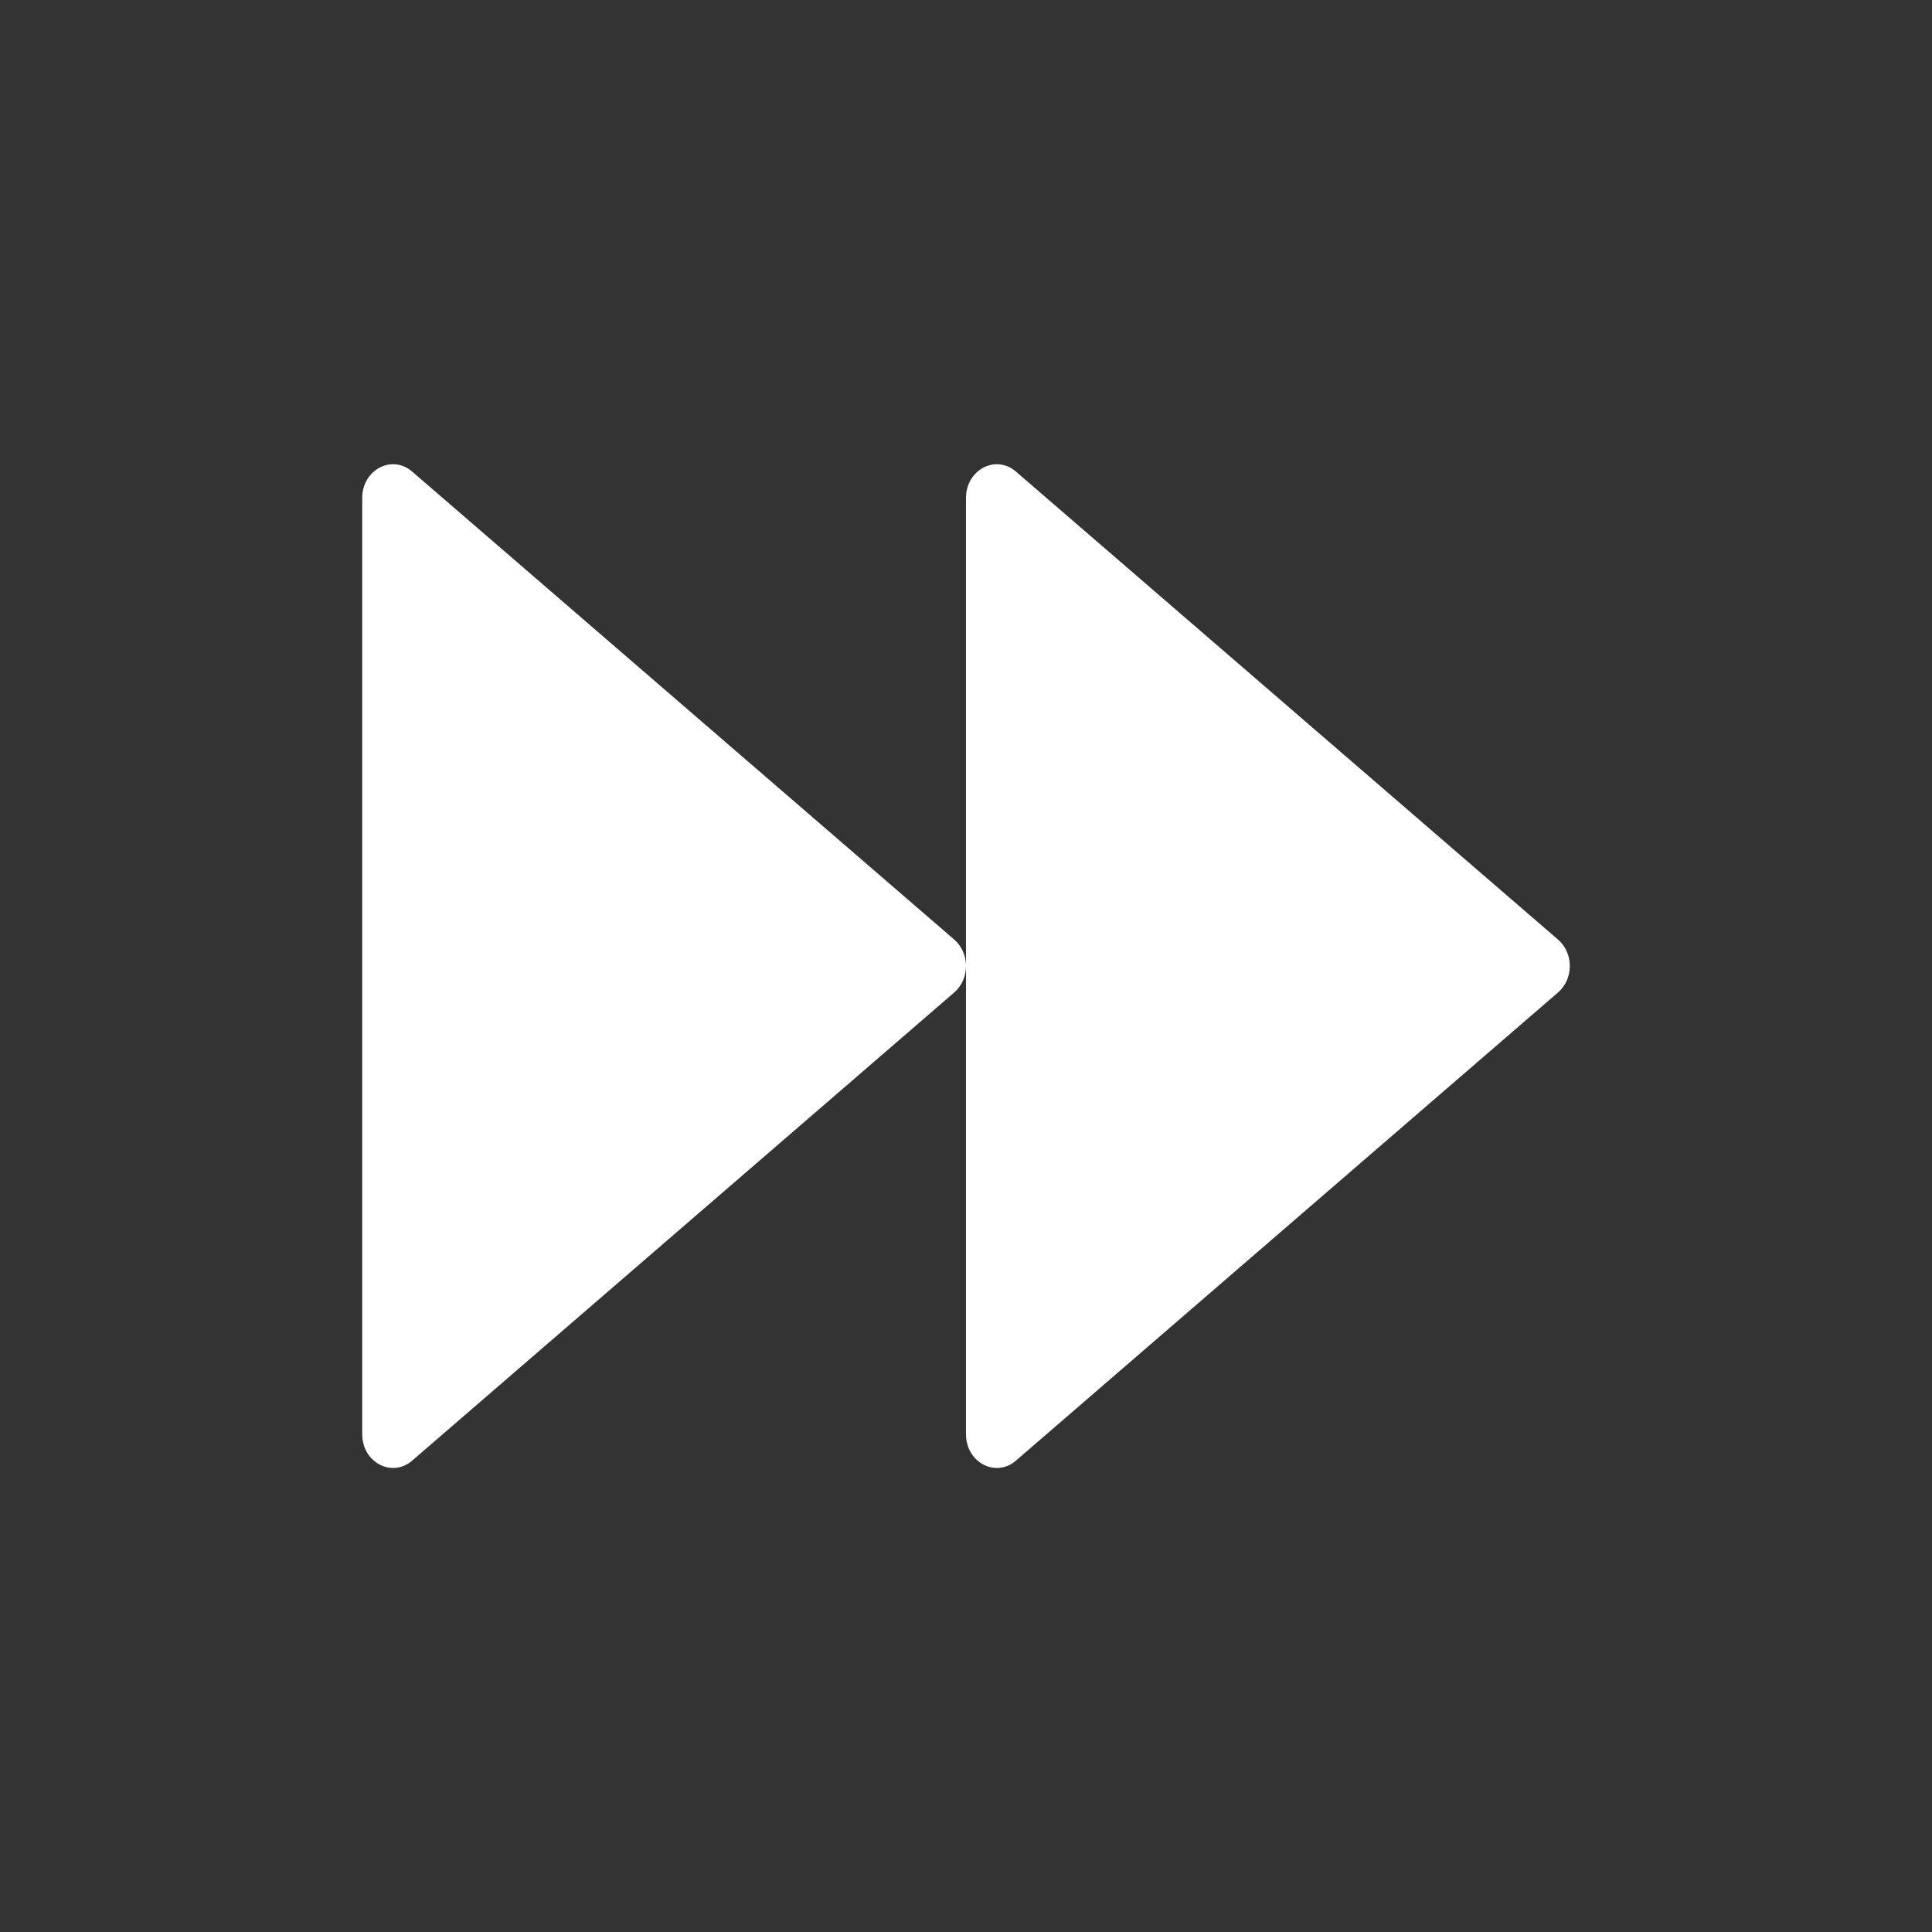 <svg width="47" height="47" viewBox="0 0 47 47" fill="none" xmlns="http://www.w3.org/2000/svg">
<rect x="0" y="0" width="47" height="47" fill="#333333" stroke="none"/>
<path d="M37.903 22.858L24.712 11.47C24.221 11.048 23.5 11.429 23.5 12.113V34.892C23.5 35.576 24.221 35.957 24.712 35.535L37.903 24.143C38.284 23.812 38.284 23.188 37.903 22.858ZM23.215 22.858L10.024 11.47C9.533 11.048 8.812 11.429 8.812 12.113V34.892C8.812 35.576 9.533 35.957 10.024 35.535L23.215 24.143C23.404 23.977 23.5 23.739 23.5 23.5C23.5 23.261 23.404 23.023 23.215 22.858Z" fill="white"/>
</svg>
